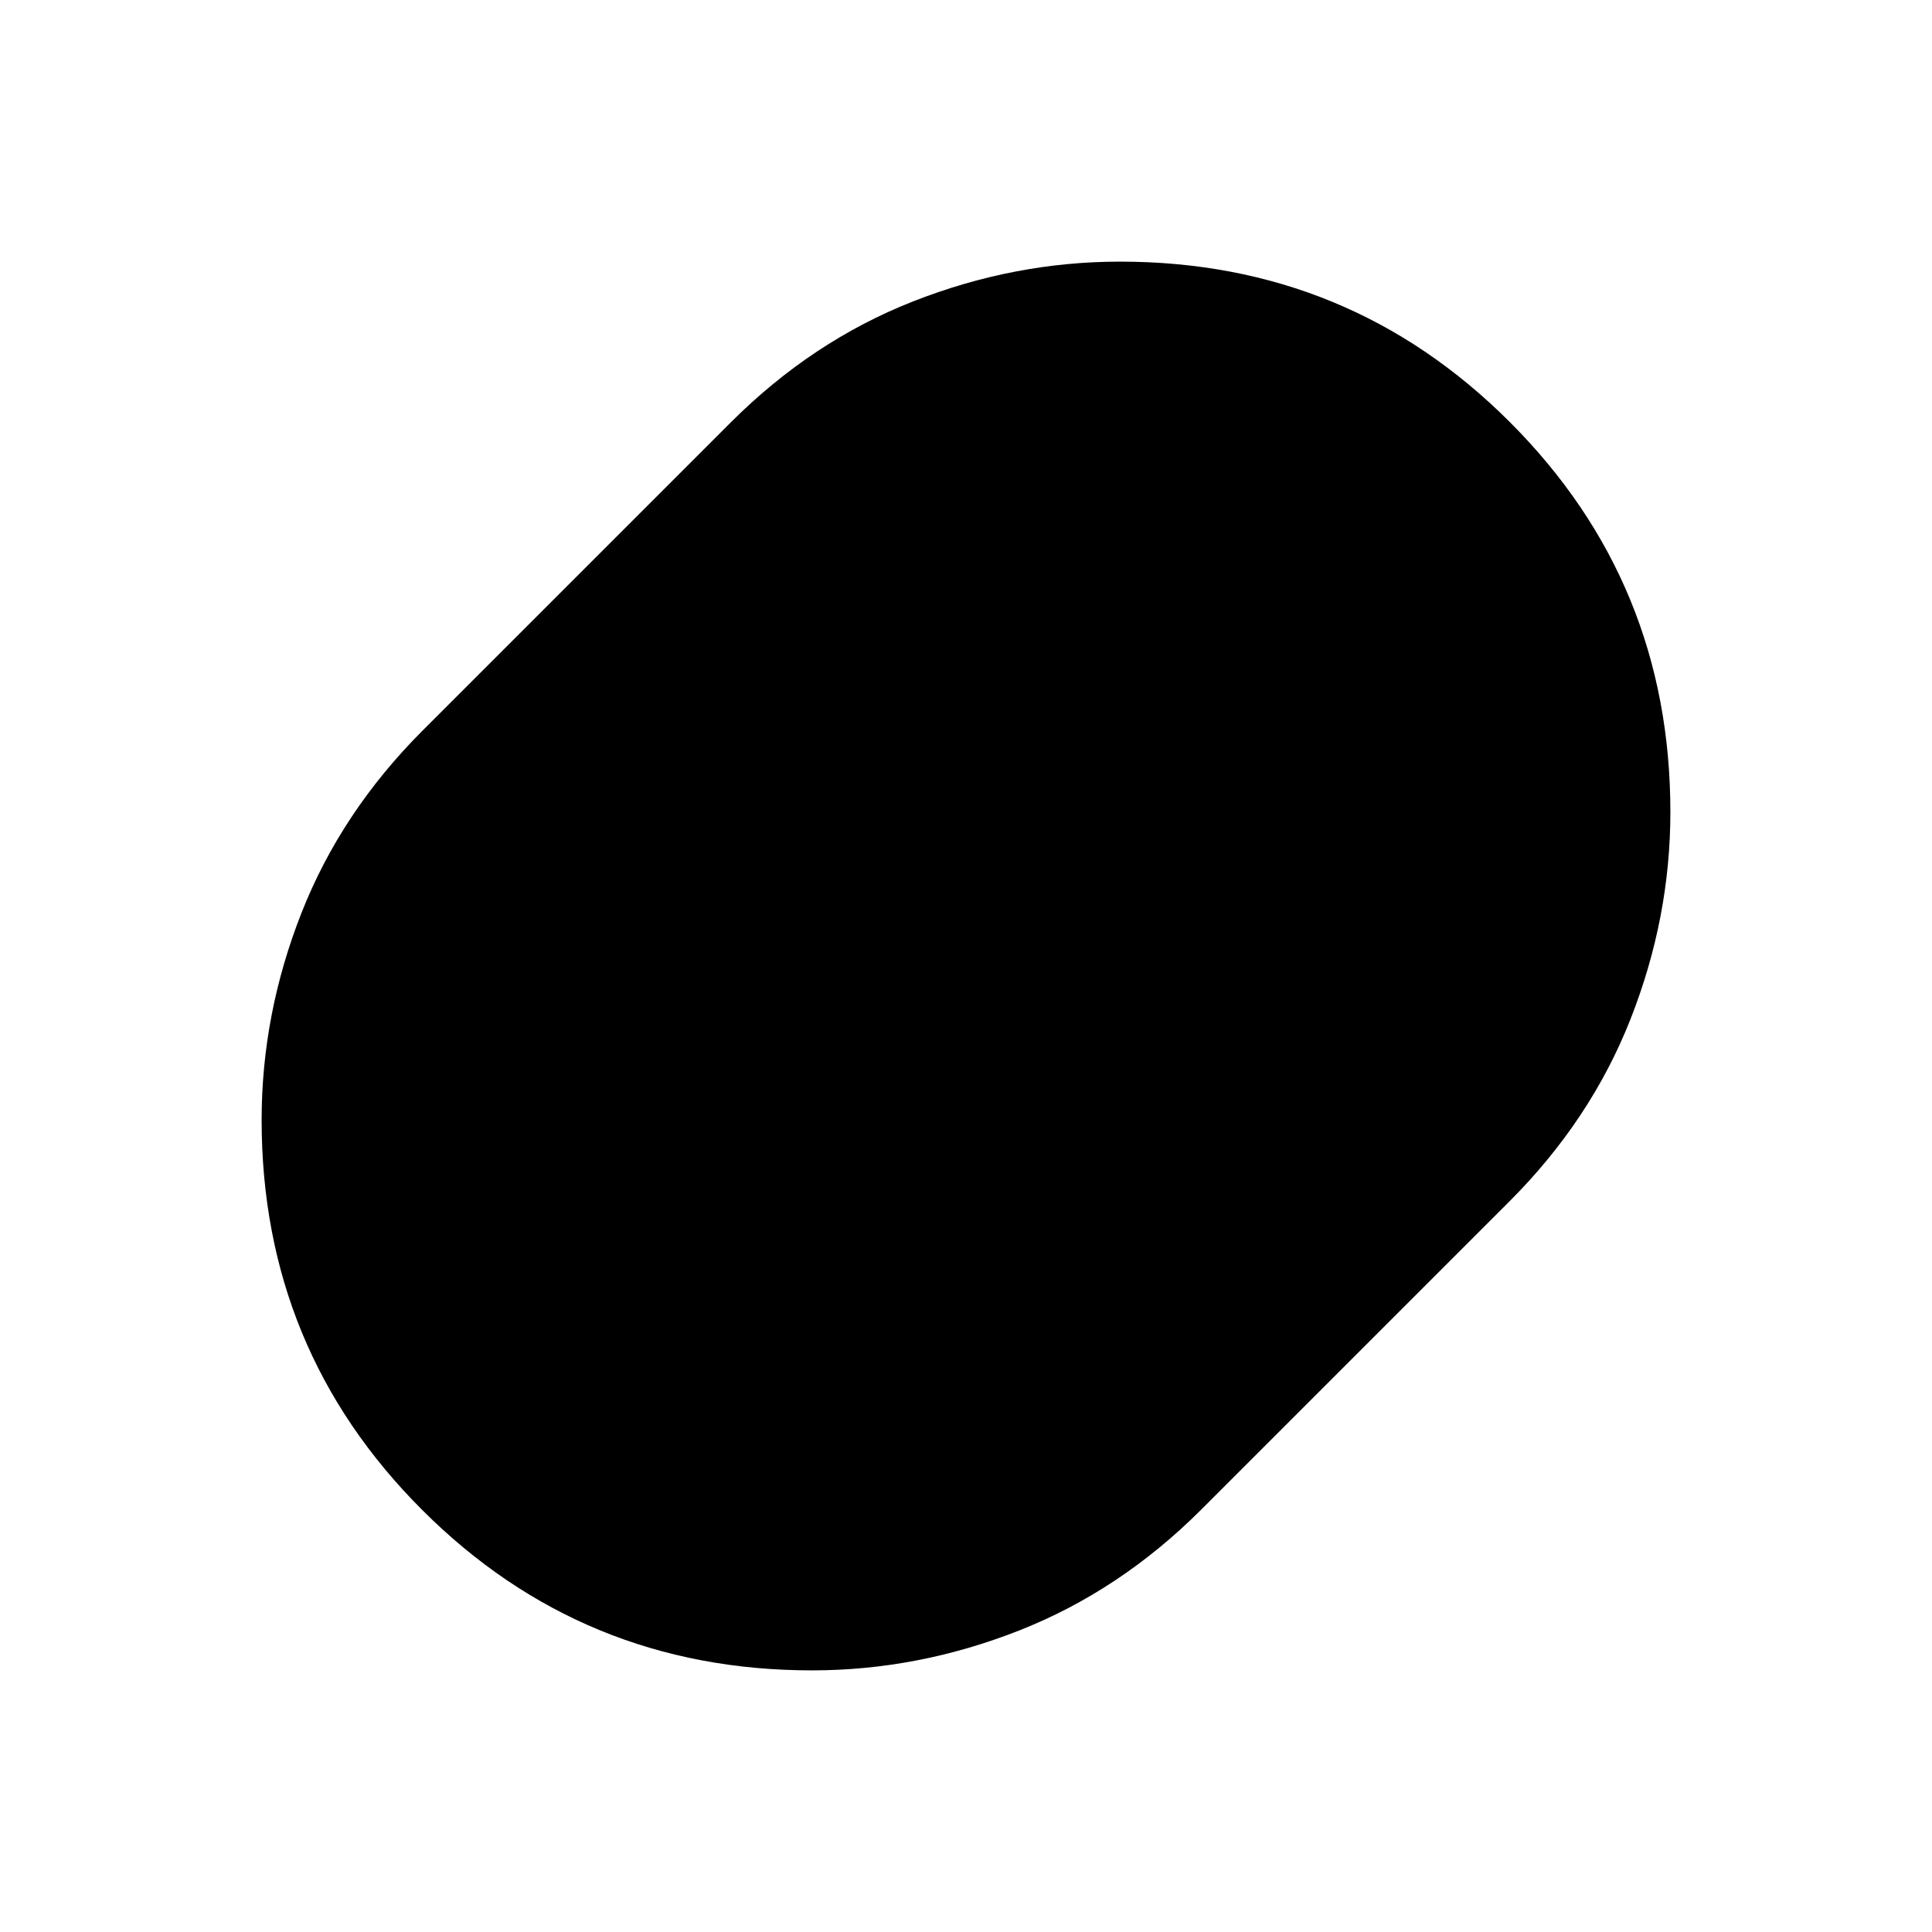 <svg xmlns="http://www.w3.org/2000/svg" height="24" viewBox="0 -960 960 960" width="24"><path d="M403.5-130q-114 0-193.75-79.75T130-403.5q0-52.5 19.75-102.75T210-597l153-153q40.5-40.5 90.75-60.25T556.5-830q114 0 193.75 79.75T830-556.5q0 52.5-19.75 102.75T750-363L597-210q-40.5 40.5-90.75 60.25T403.5-130Z"/></svg>